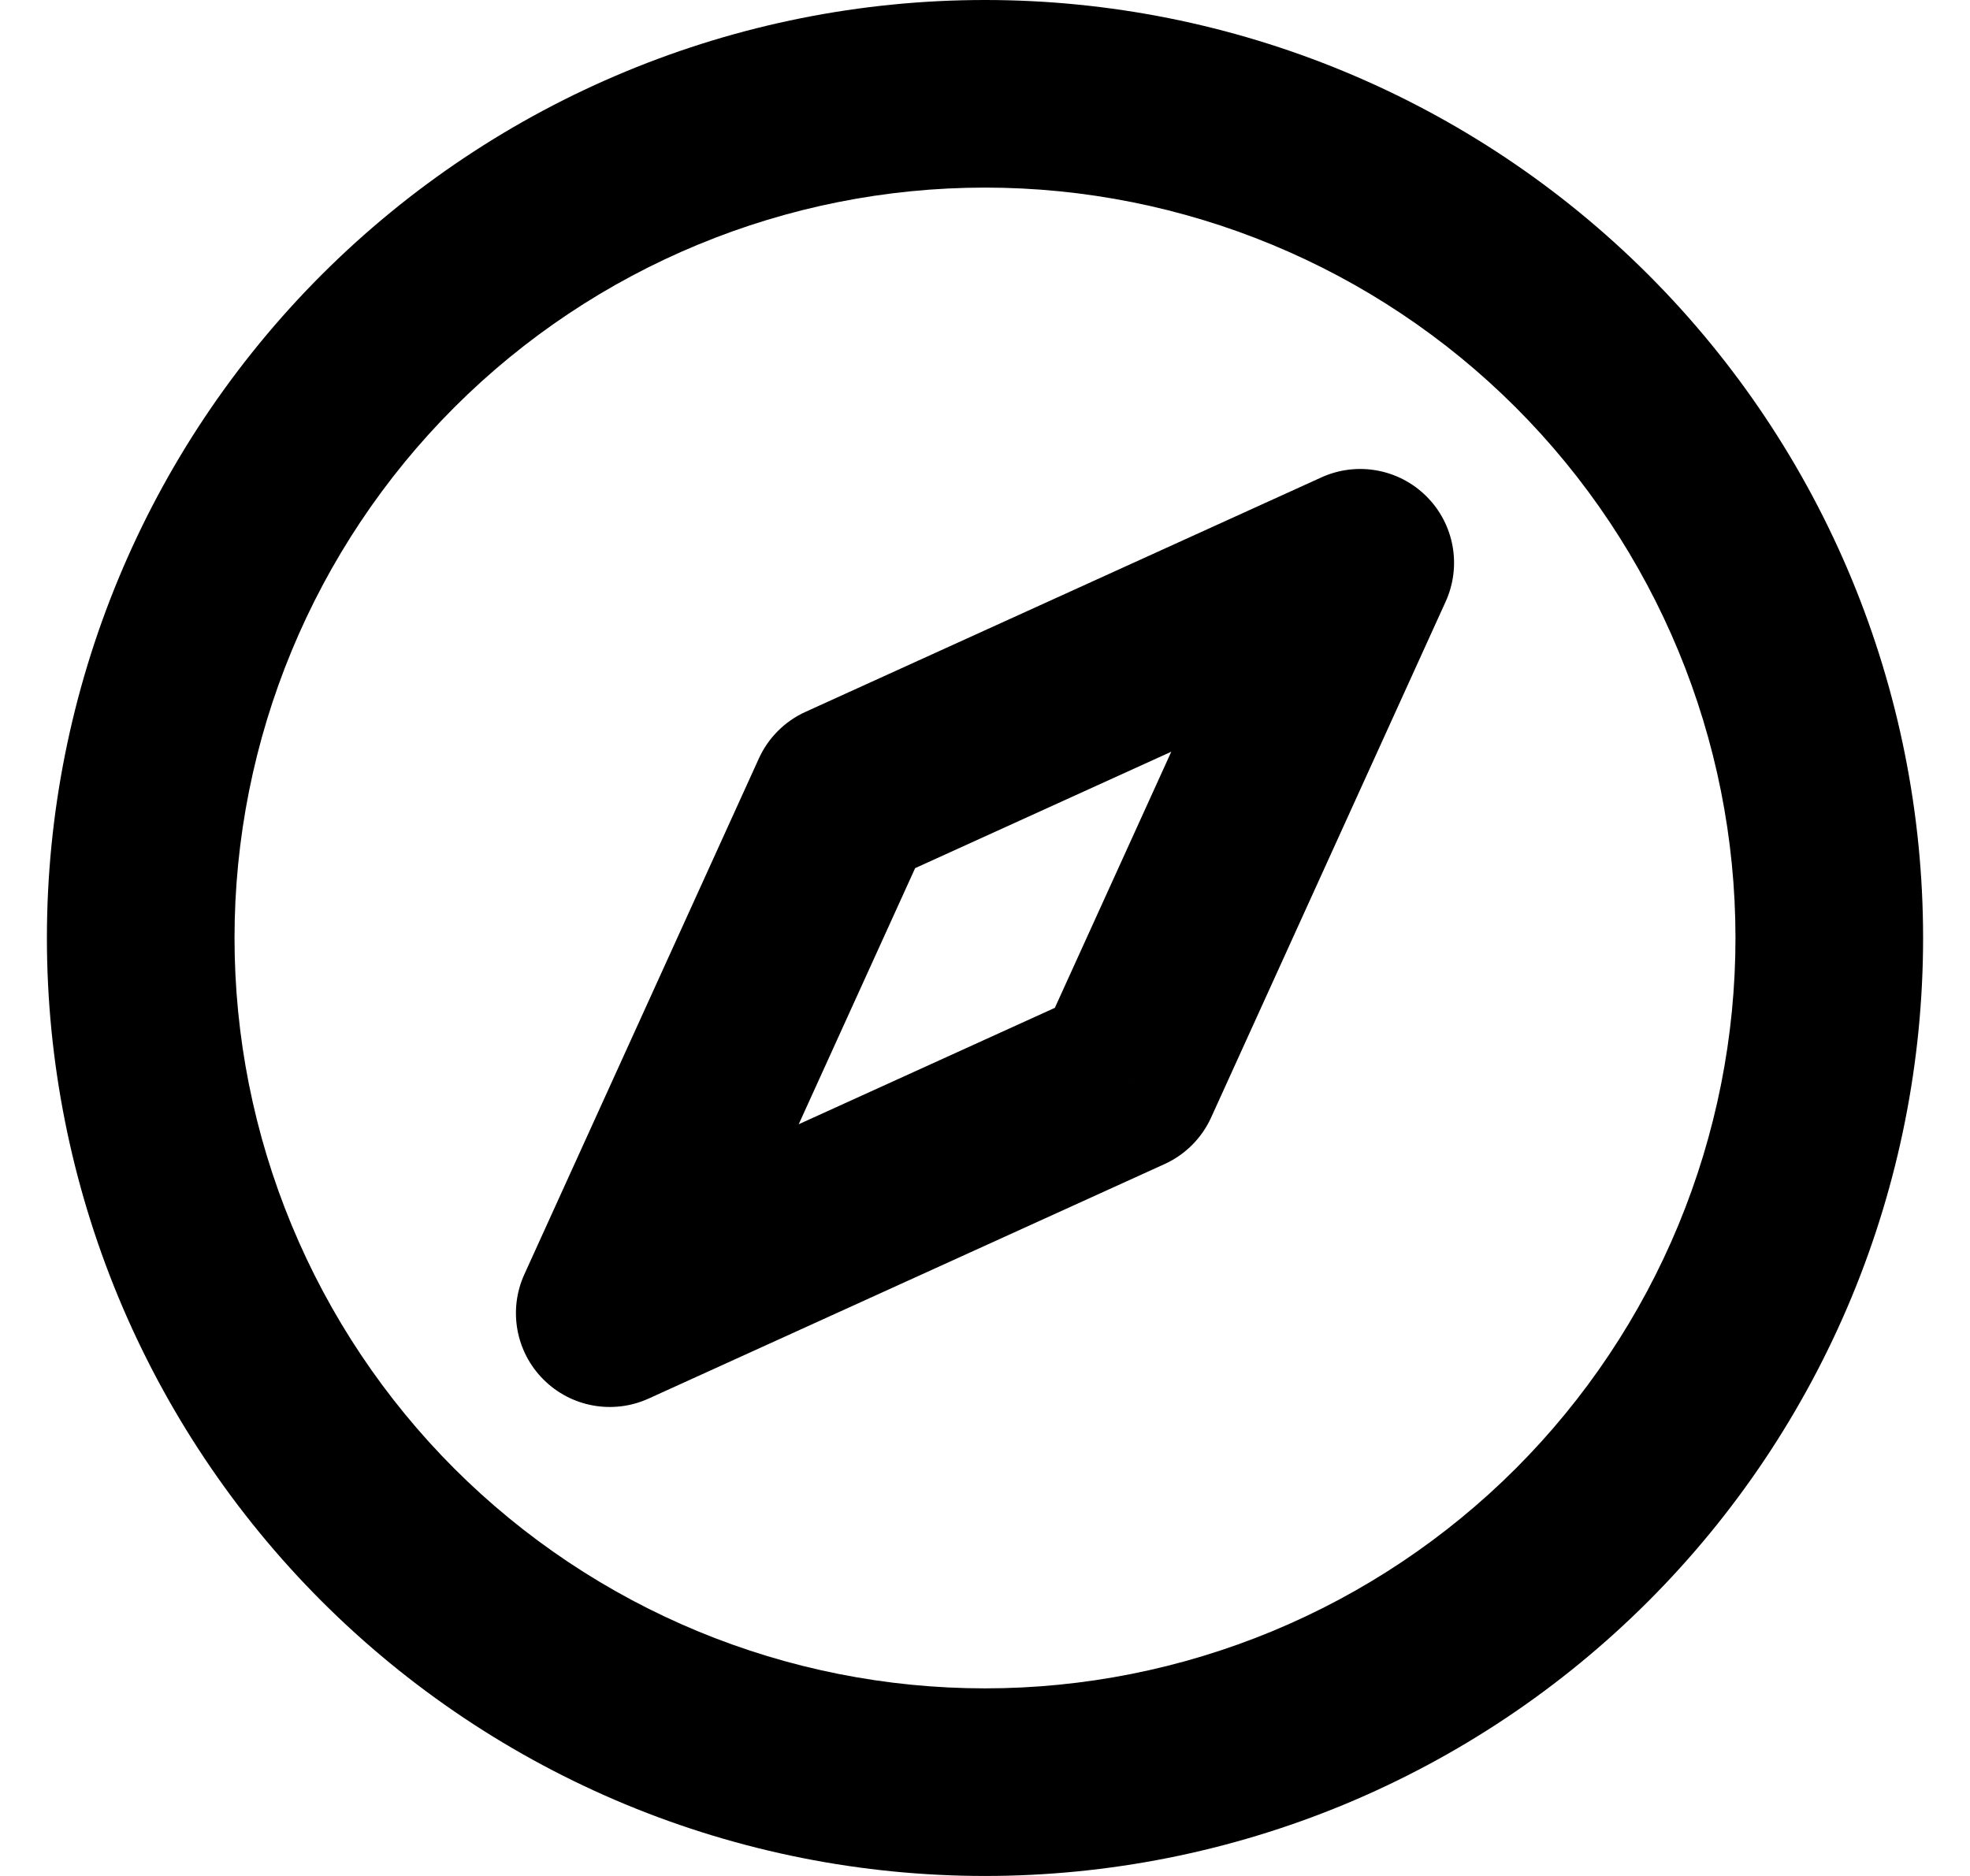<svg width="42" height="40" viewBox="0 0 42 40" fill="none" xmlns="http://www.w3.org/2000/svg" xmlns:xlink="http://www.w3.org/1999/xlink">
<path d="M3,20L1,20L3,20ZM21,38L21,36L21,38ZM39,20L37,20L39,20ZM21,2L21,4L21,2ZM1,20C1,22.626 1.517,25.227 2.522,27.654L6.218,26.123C5.414,24.182 5,22.101 5,20L1,20ZM2.522,27.654C3.528,30.08 5.001,32.285 6.858,34.142L9.686,31.314C8.201,29.828 7.022,28.064 6.218,26.123L2.522,27.654ZM6.858,34.142C8.715,35.999 10.92,37.472 13.346,38.478L14.877,34.782C12.936,33.978 11.172,32.799 9.686,31.314L6.858,34.142ZM13.346,38.478C15.773,39.483 18.374,40 21,40L21,36C18.899,36 16.818,35.586 14.877,34.782L13.346,38.478ZM21,40C23.626,40 26.227,39.483 28.654,38.478L27.123,34.782C25.182,35.586 23.101,36 21,36L21,40ZM28.654,38.478C31.08,37.472 33.285,35.999 35.142,34.142L32.314,31.314C30.828,32.799 29.064,33.978 27.123,34.782L28.654,38.478ZM35.142,34.142C36.999,32.285 38.472,30.08 39.478,27.654L35.782,26.123C34.978,28.064 33.799,29.828 32.314,31.314L35.142,34.142ZM39.478,27.654C40.483,25.227 41,22.626 41,20L37,20C37,22.101 36.586,24.182 35.782,26.123L39.478,27.654ZM41,20C41,14.696 38.893,9.609 35.142,5.858L32.314,8.686C35.314,11.687 37,15.757 37,20L41,20ZM35.142,5.858C31.391,2.107 26.304,0 21,0L21,4C25.243,4 29.313,5.686 32.314,8.686L35.142,5.858ZM21,0C15.696,0 10.609,2.107 6.858,5.858L9.686,8.686C12.687,5.686 16.757,4 21,4L21,0ZM6.858,5.858C3.107,9.609 1,14.696 1,20L5,20C5,15.757 6.686,11.687 9.686,8.686L6.858,5.858Z" fill="#000000"/>
<path d="M18,17L17.172,15.179C16.732,15.379 16.379,15.732 16.179,16.172L18,17ZM29,12L30.821,12.828C31.166,12.069 31.004,11.175 30.414,10.586C29.825,9.996 28.931,9.834 28.172,10.179L29,12ZM24,23L24.828,24.821C25.268,24.621 25.621,24.268 25.821,23.828L24,23ZM13,28L11.179,27.172C10.834,27.931 10.996,28.825 11.586,29.414C12.175,30.004 13.069,30.166 13.828,29.821L13,28ZM18.828,18.821L29.828,13.821L28.172,10.179L17.172,15.179L18.828,18.821ZM27.179,11.172L22.179,22.172L25.821,23.828L30.821,12.828L27.179,11.172ZM23.172,21.179L12.172,26.179L13.828,29.821L24.828,24.821L23.172,21.179ZM14.821,28.828L19.821,17.828L16.179,16.172L11.179,27.172L14.821,28.828Z" fill="#000000"/>
</svg>
